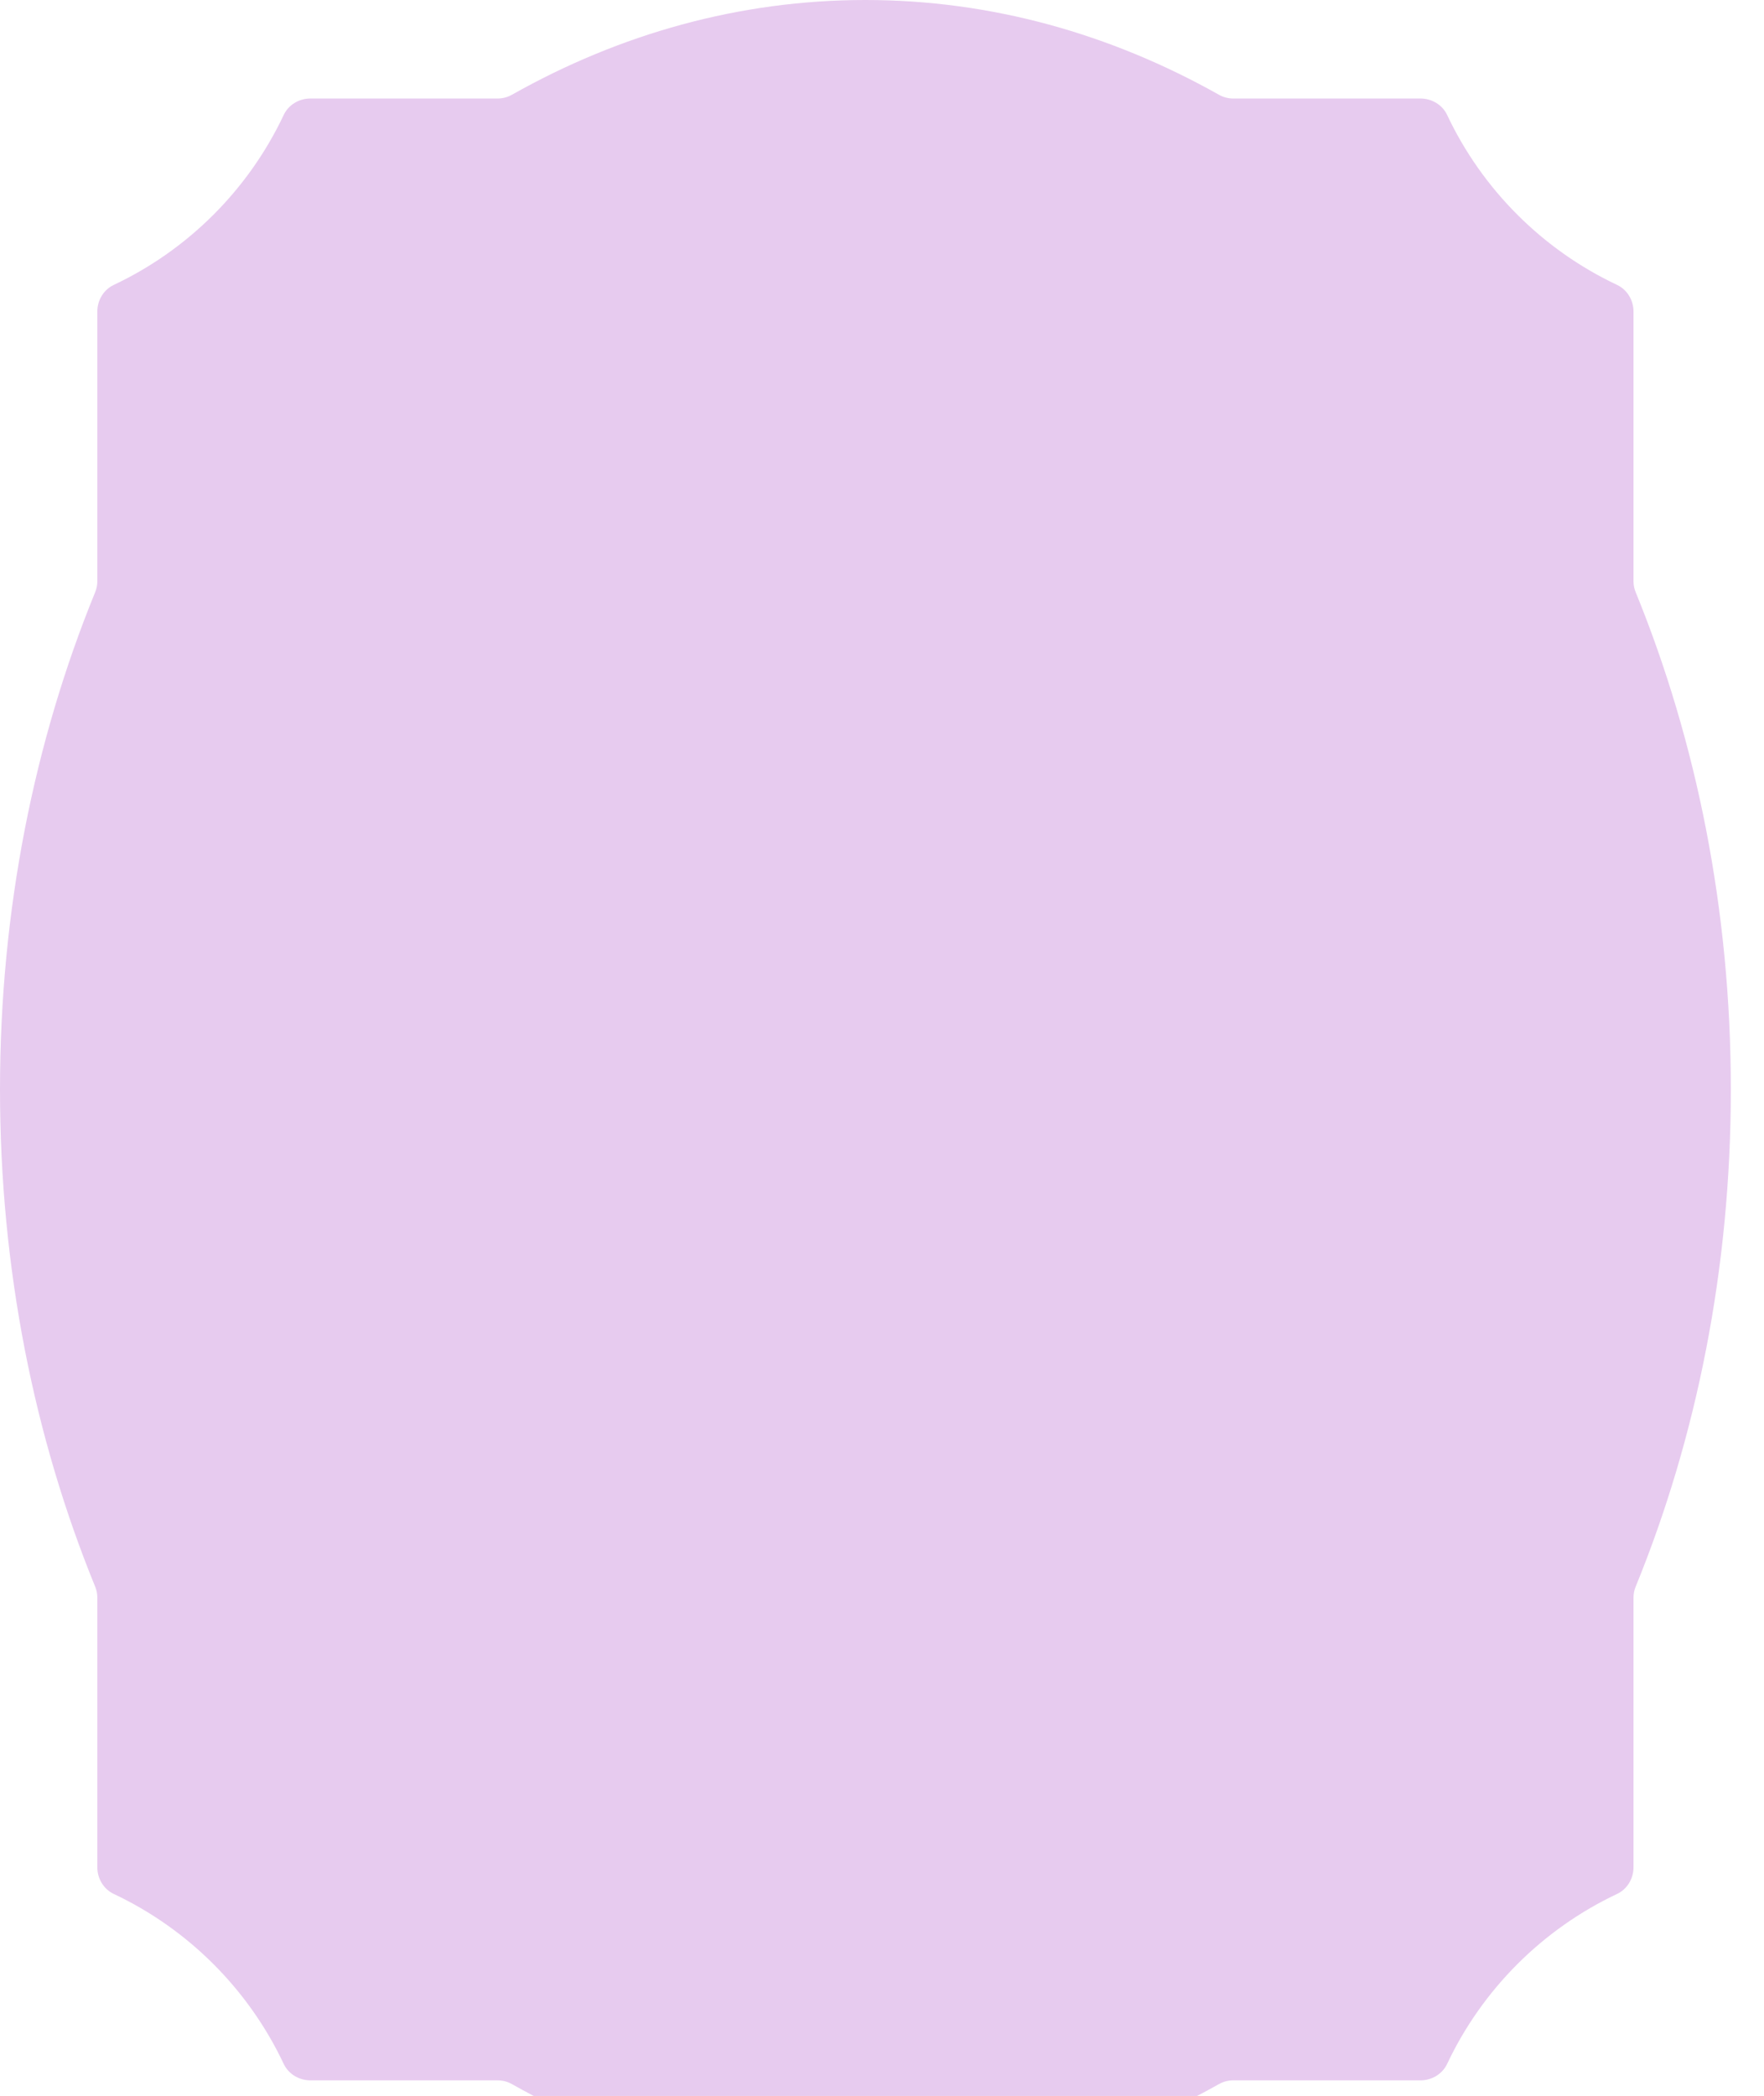 <svg viewBox="0 0 532 632" fill="#e7cbef" xmlns="http://www.w3.org/2000/svg">
      <path d="M261 0C223.013 0 186.954 10.208 154.401 28.565C153.086 29.31 151.596 29.704 150.063 29.704H93.587C90.213 29.704 87.015 31.588 85.569 34.655C74.966 57.13 56.783 75.312 34.306 85.915C31.239 87.361 29.355 90.559 29.355 93.932V175.29C29.355 176.429 29.136 177.525 28.698 178.576C10.34 223.527 0 274.48 0 328.5C0 382.52 10.34 433.473 28.698 478.423C29.136 479.475 29.355 480.57 29.355 481.709V563.068C29.355 566.441 31.239 569.64 34.306 571.085C56.783 581.688 74.966 599.87 85.569 622.345C87.015 625.412 90.213 627.296 93.587 627.296H150.063C151.596 627.296 153.086 627.69 154.401 628.435C186.954 646.792 223.013 657 261 657C298.987 657 335.046 646.792 367.599 628.435C368.914 627.69 370.404 627.296 371.937 627.296H428.413C431.787 627.296 434.985 625.412 436.431 622.345C447.034 599.87 465.217 581.688 487.694 571.085C490.761 569.64 492.645 566.441 492.645 563.068V481.709C492.645 480.57 492.864 479.475 493.302 478.423C511.66 433.473 522 382.52 522 328.5C522 274.48 511.66 223.527 493.302 178.576C492.864 177.525 492.645 176.429 492.645 175.29V93.932C492.645 90.559 490.761 87.361 487.694 85.915C465.217 75.312 447.034 57.13 436.431 34.655C434.985 31.588 431.787 29.704 428.413 29.704H371.937C370.404 29.704 368.914 29.31 367.599 28.565C335.046 10.252 298.987 0 261 0Z"></path>
    </svg>